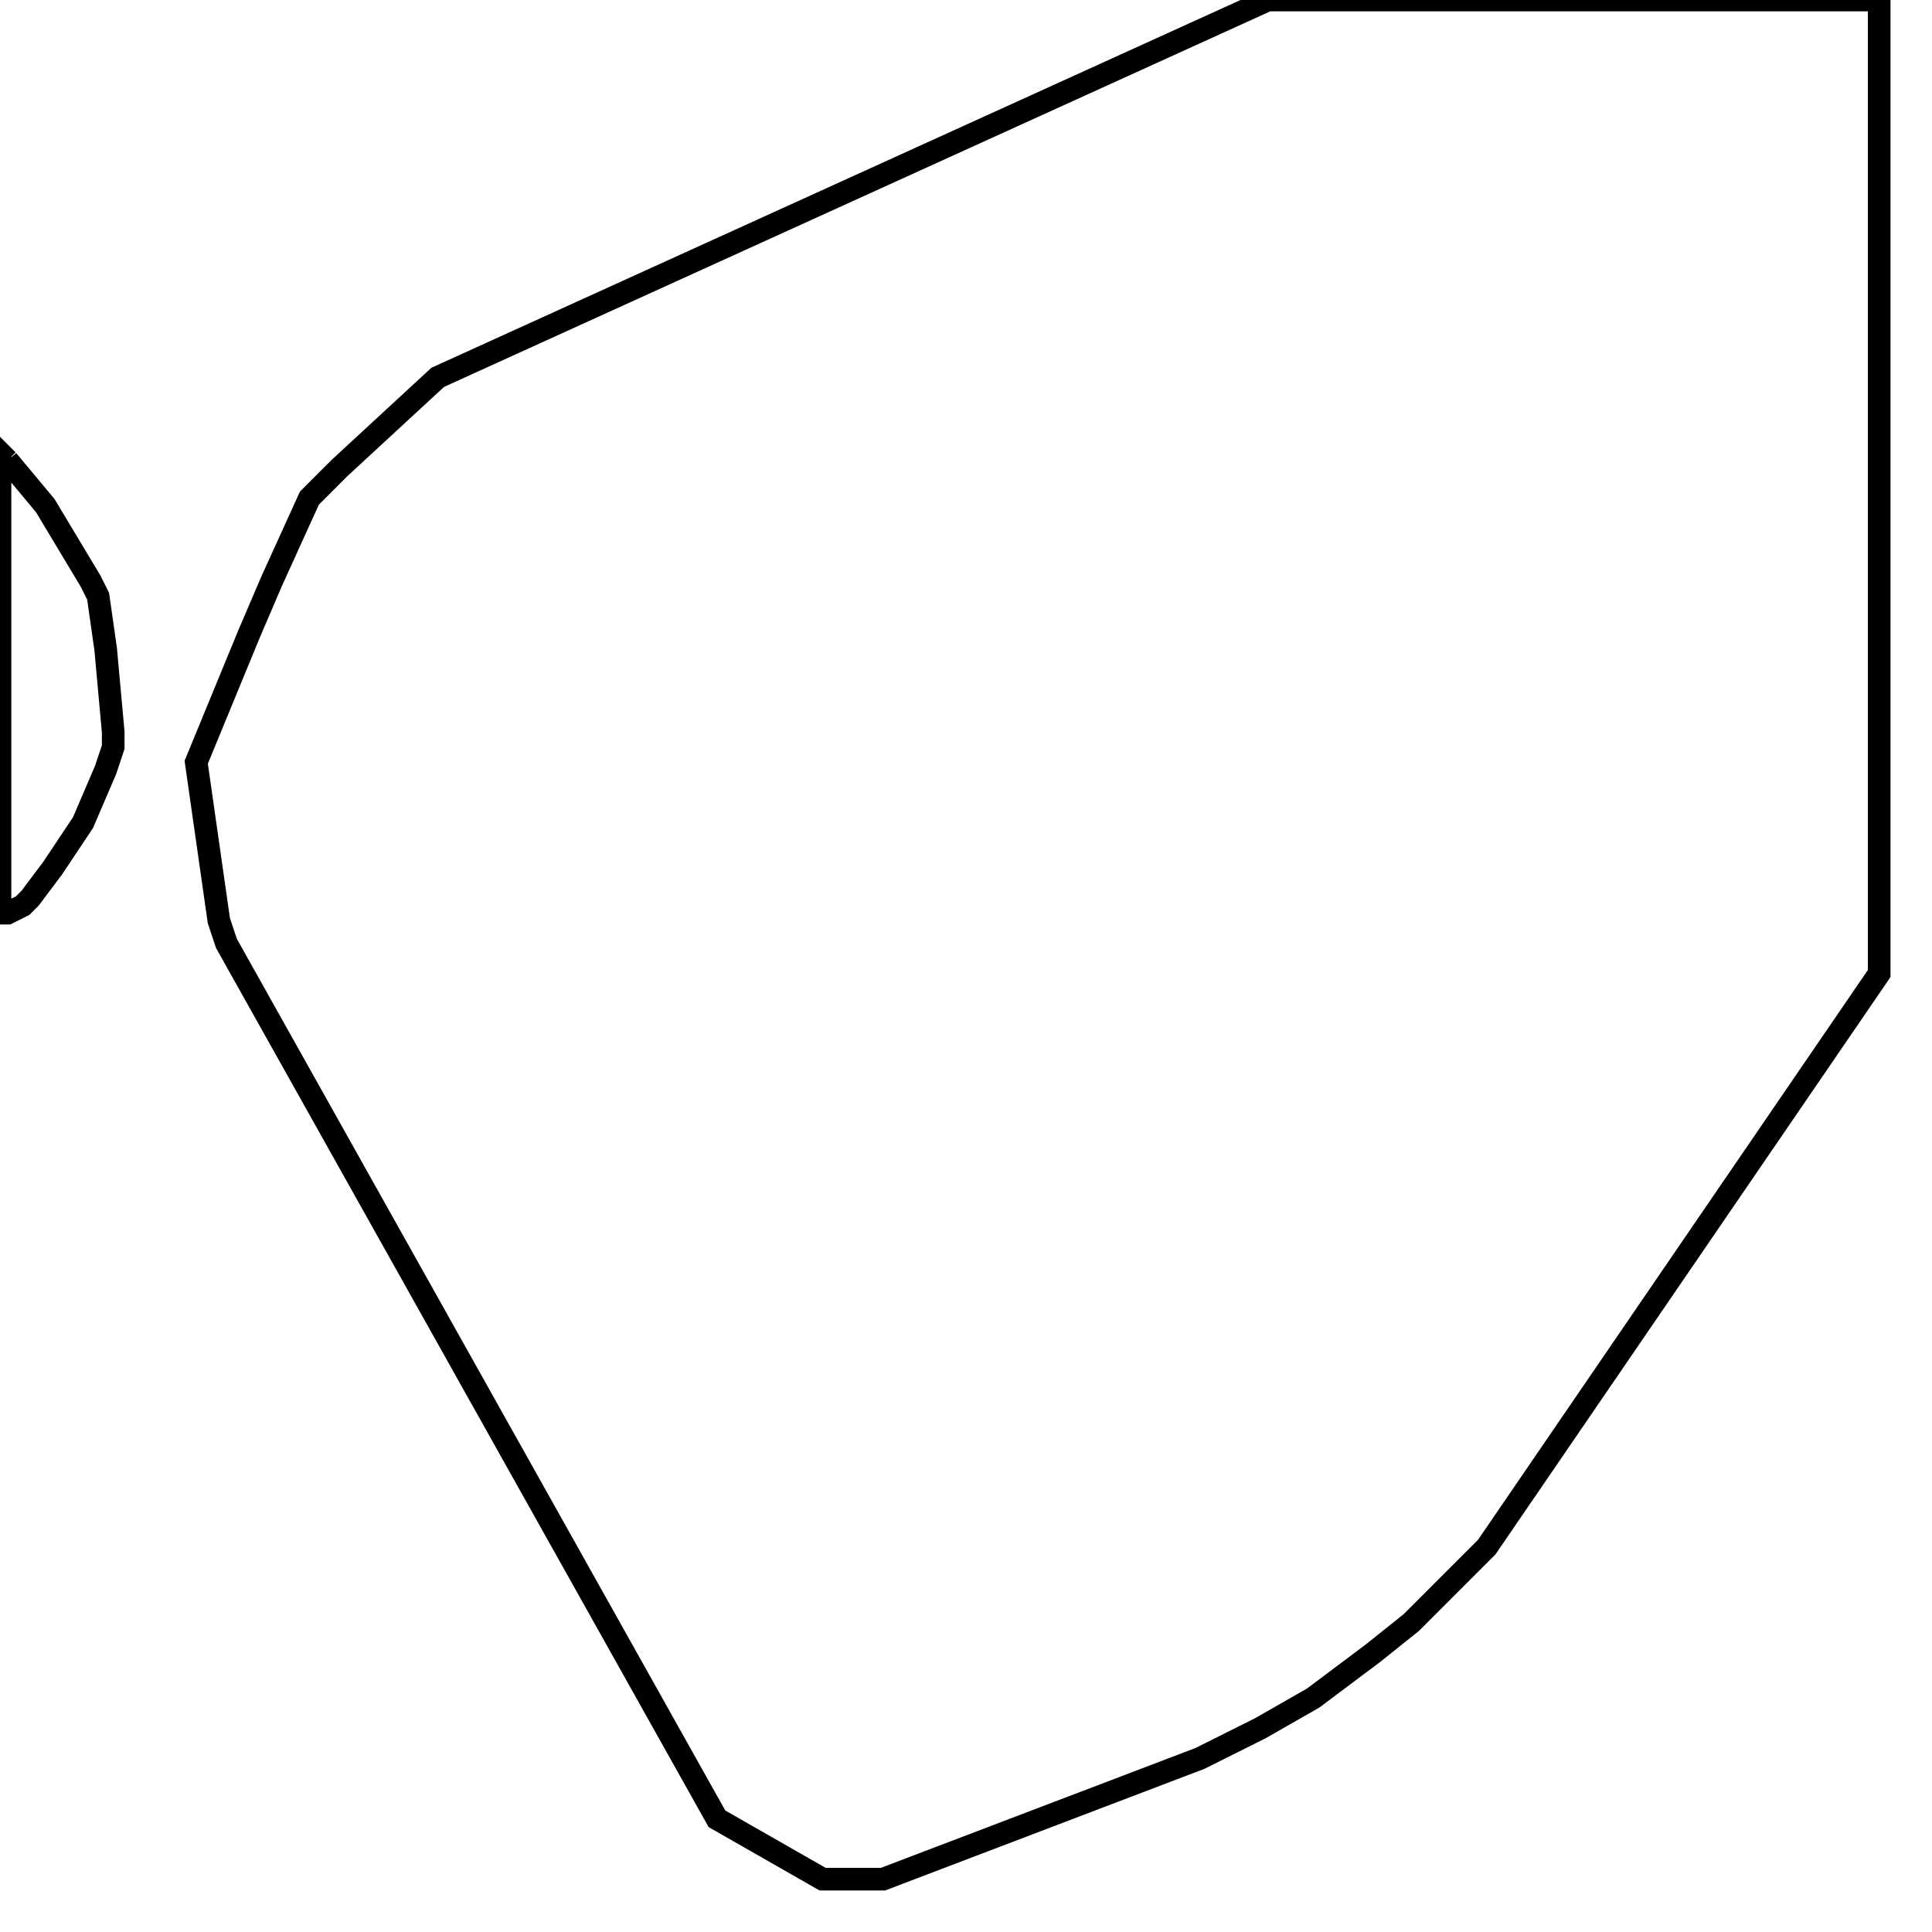 <svg width="256" height="256" xmlns="http://www.w3.org/2000/svg" fill-opacity="0" stroke="black" stroke-width="3" ><path d="M249 0 249 129 197 205 187 215 182 219 174 225 167 229 159 233 117 249 109 249 95 241 30 125 29 122 26 101 33 84 36 77 41 66 45 62 58 50 168 0 249 0 "/><path d="M1 61 6 67 12 77 13 79 14 86 15 97 15 99 14 102 11 109 7 115 4 119 3 120 1 121 0 121 0 60 1 61 "/></svg>